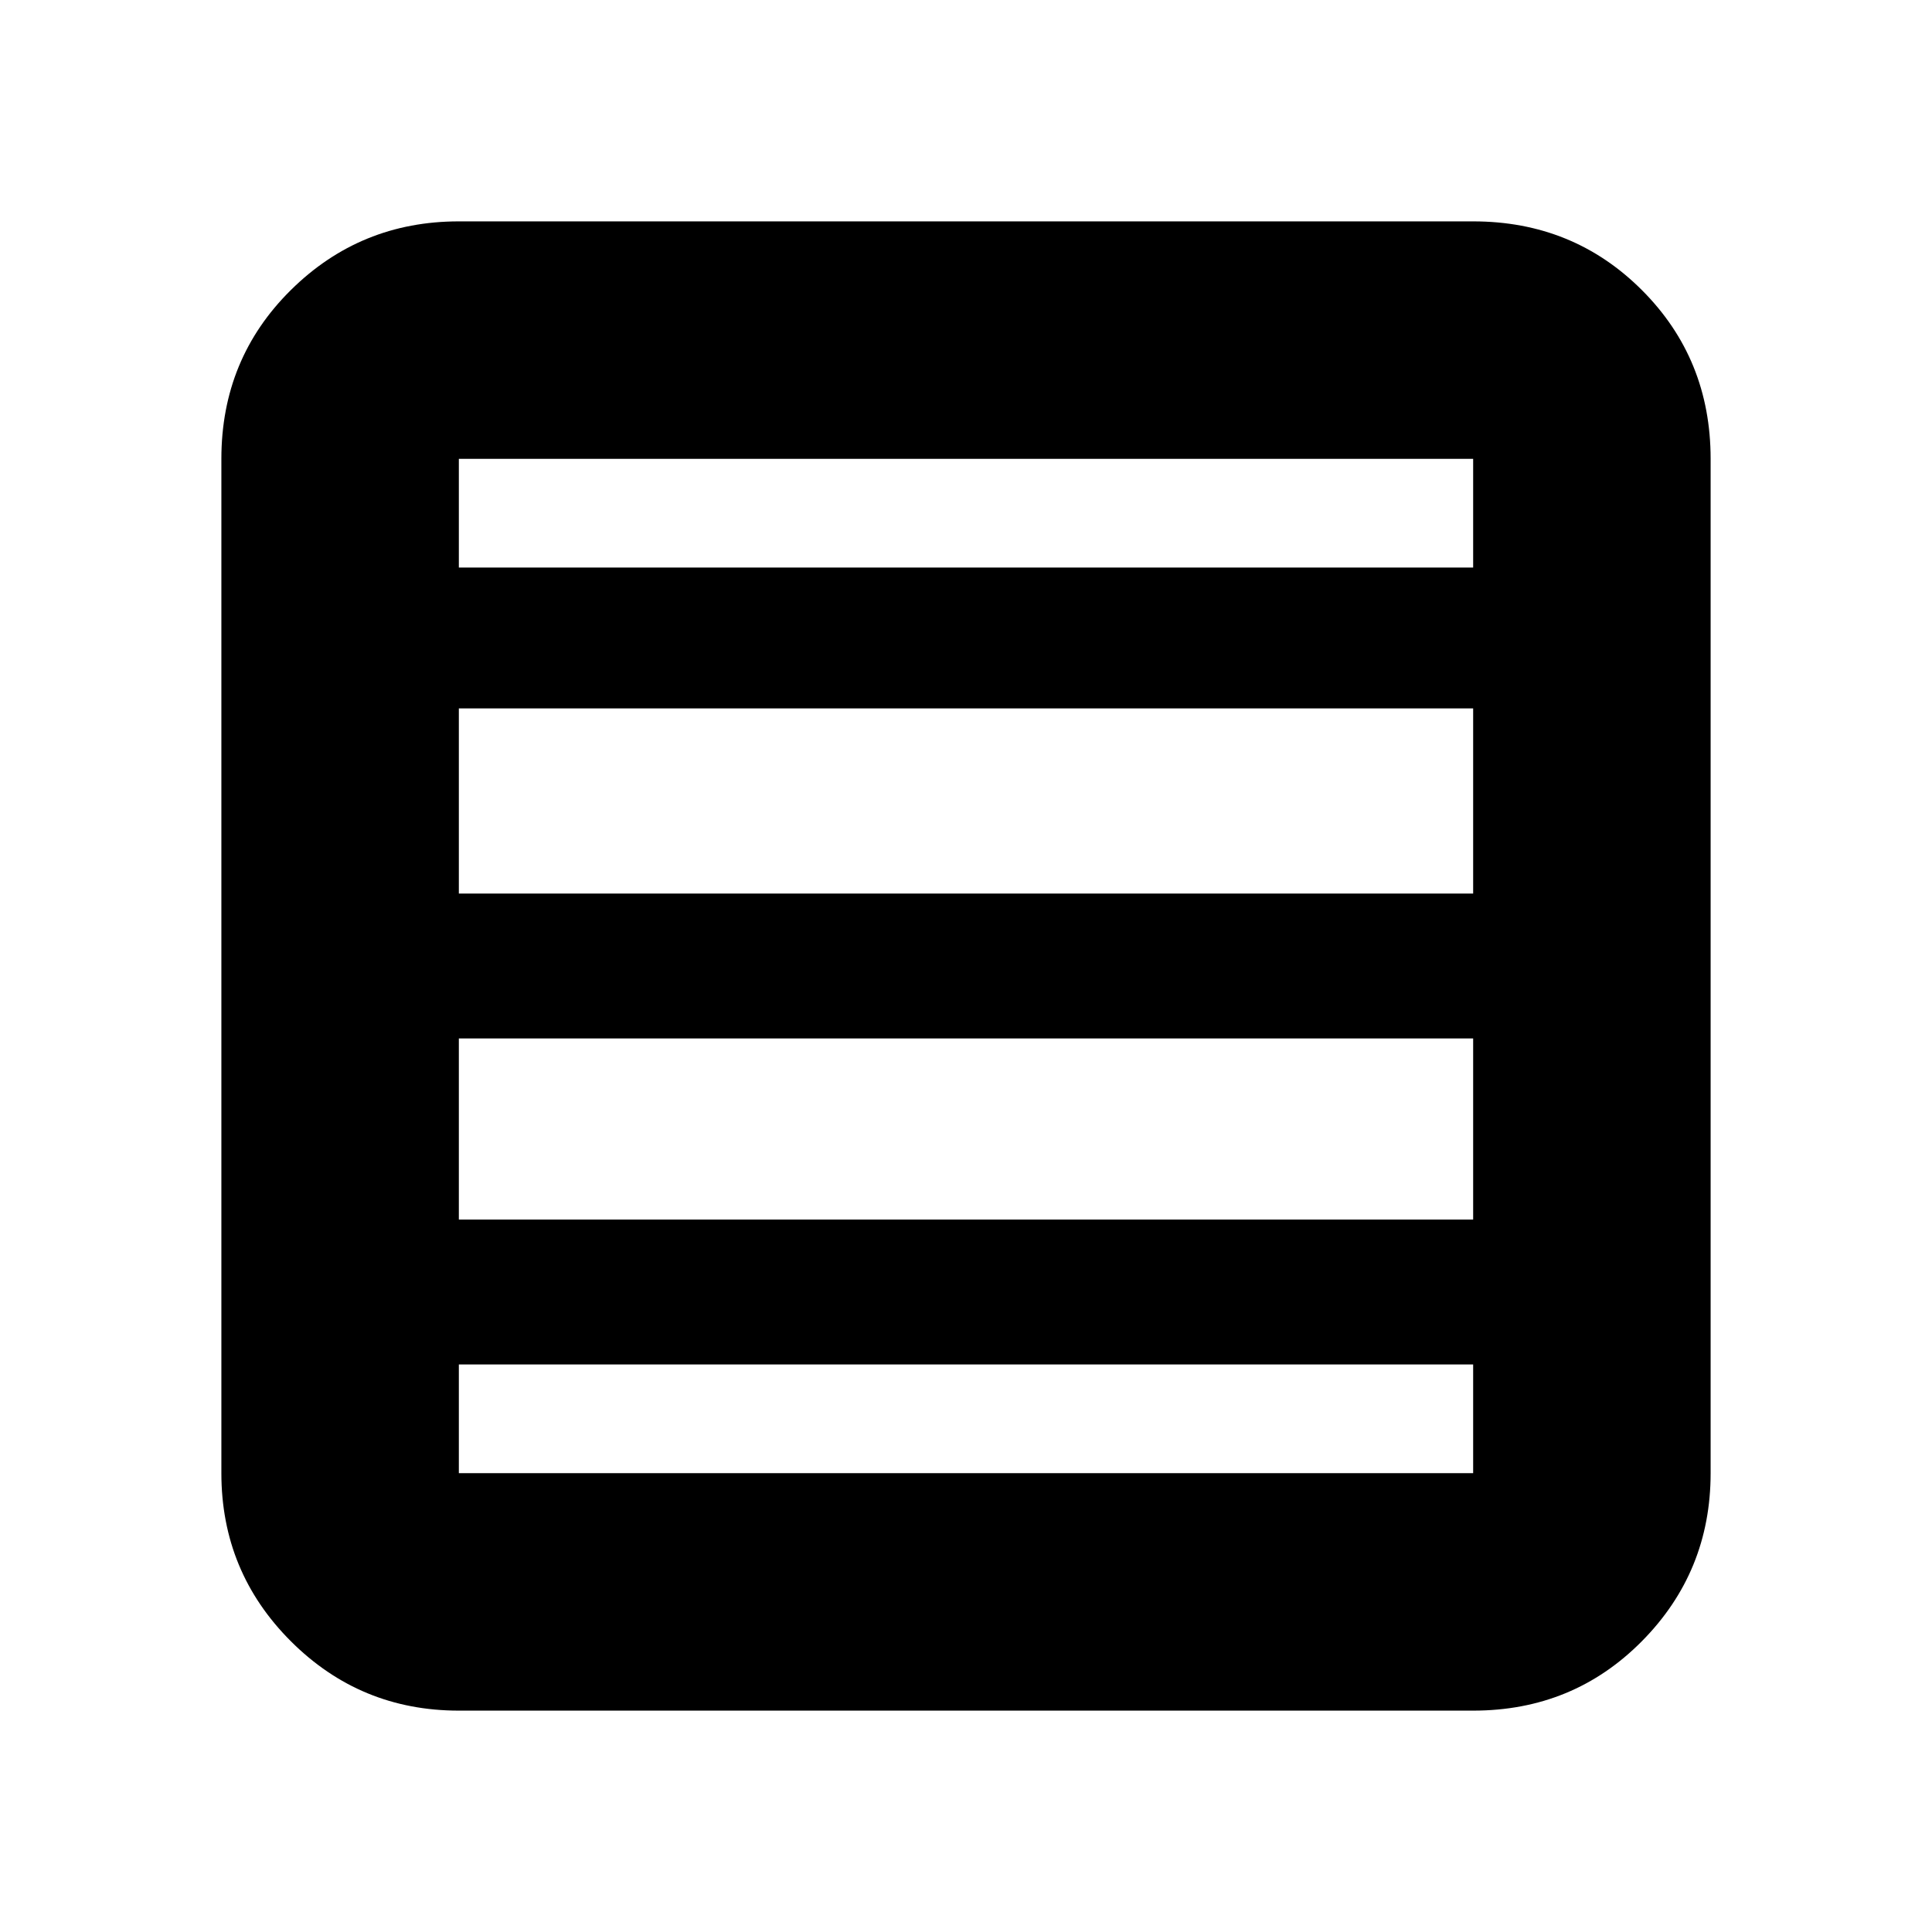 <svg xmlns="http://www.w3.org/2000/svg" height="20" viewBox="0 -960 960 960" width="20"><path d="M732-354v-90H228v90h504Zm0-162v-92H228v92h504Zm0-162v-54H228v54h504ZM228-110q-49 0-83.5-34.5T110-228v-504q0-49.7 34.5-83.85Q179-850 228-850h504q49.7 0 83.85 34.15Q850-781.7 850-732v504q0 49-34.15 83.5T732-110H228Zm504-118v-54H228v54h504Z"/></svg>
